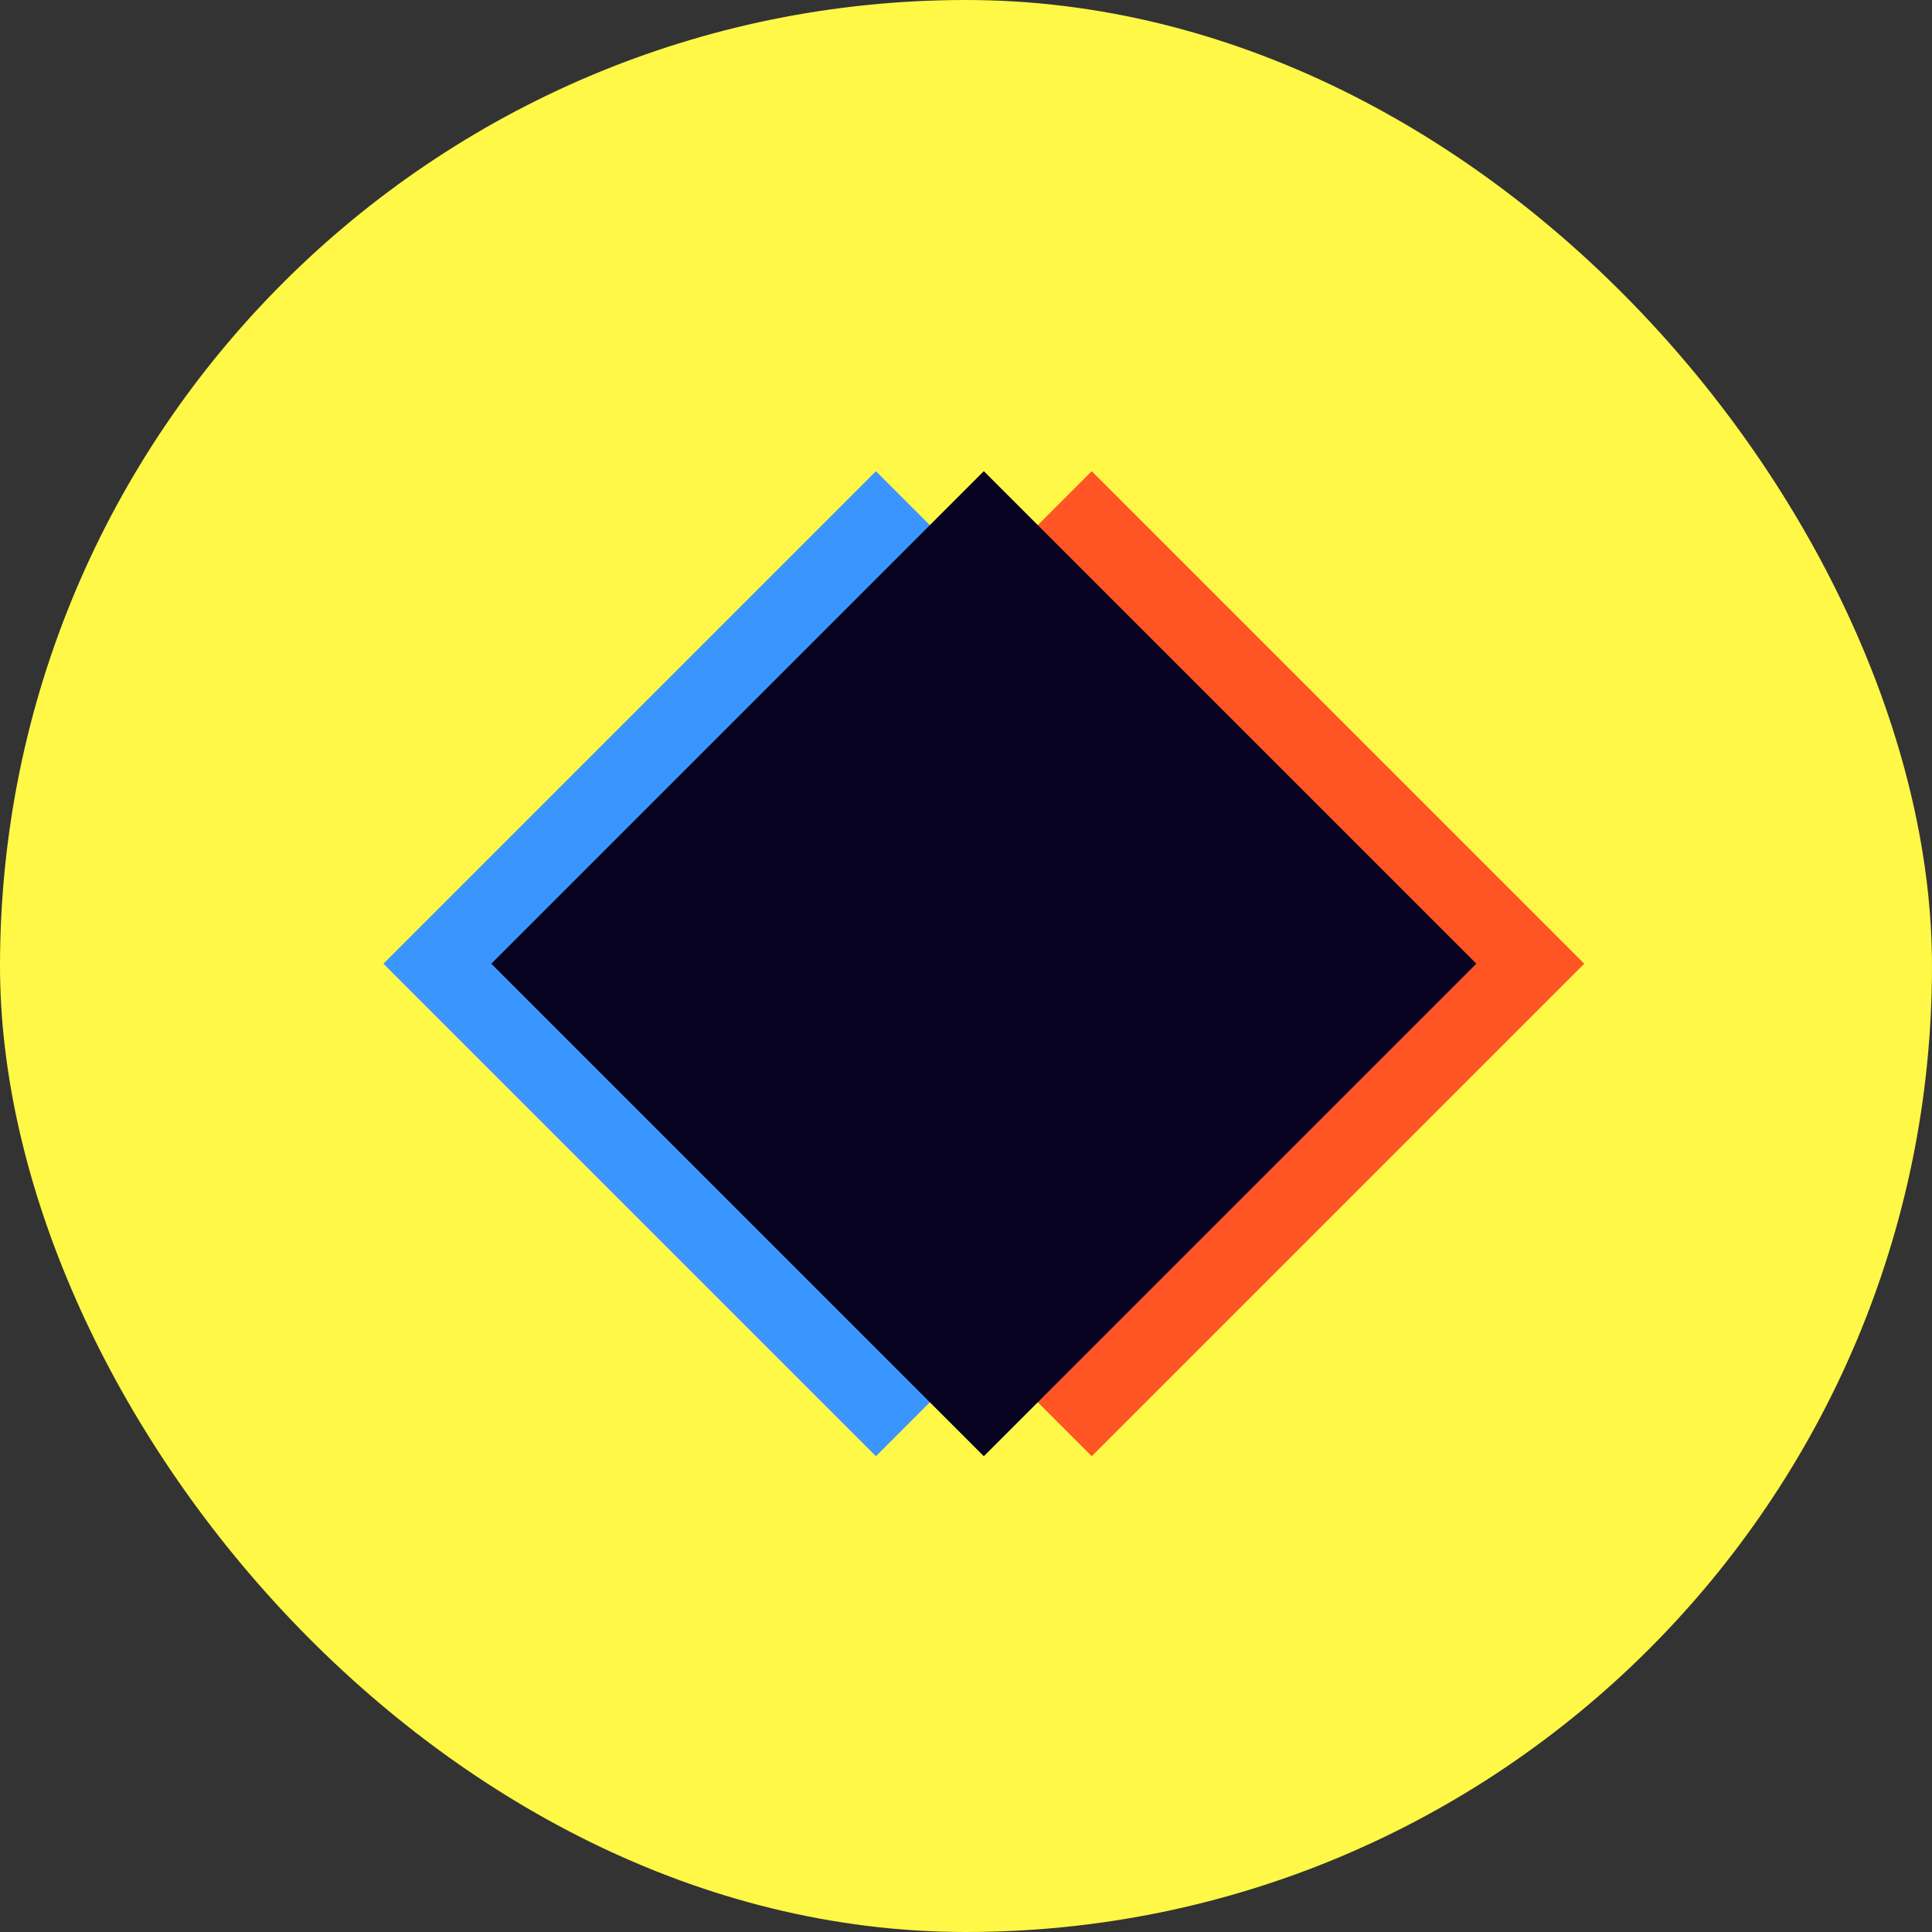 <svg width="200" height="200" viewBox="0 0 200 200" fill="none" xmlns="http://www.w3.org/2000/svg">
<rect x="0" y="0" width="200" height="200" fill="#333333" stroke="none"/>
<rect width="200" height="200" rx="100" fill="#FFF846"/>
<rect x="90.674" y="48.777" width="72.103" height="72.103" transform="rotate(45 90.674 48.777)" fill="#3A95FF"/>
<rect x="113.016" y="48.777" width="72.103" height="72.103" transform="rotate(45 113.016 48.777)" fill="#FF5525"/>
<rect x="101.845" y="48.778" width="72.103" height="72.103" transform="rotate(45 101.845 48.778)" fill="#070320"/>
</svg>
